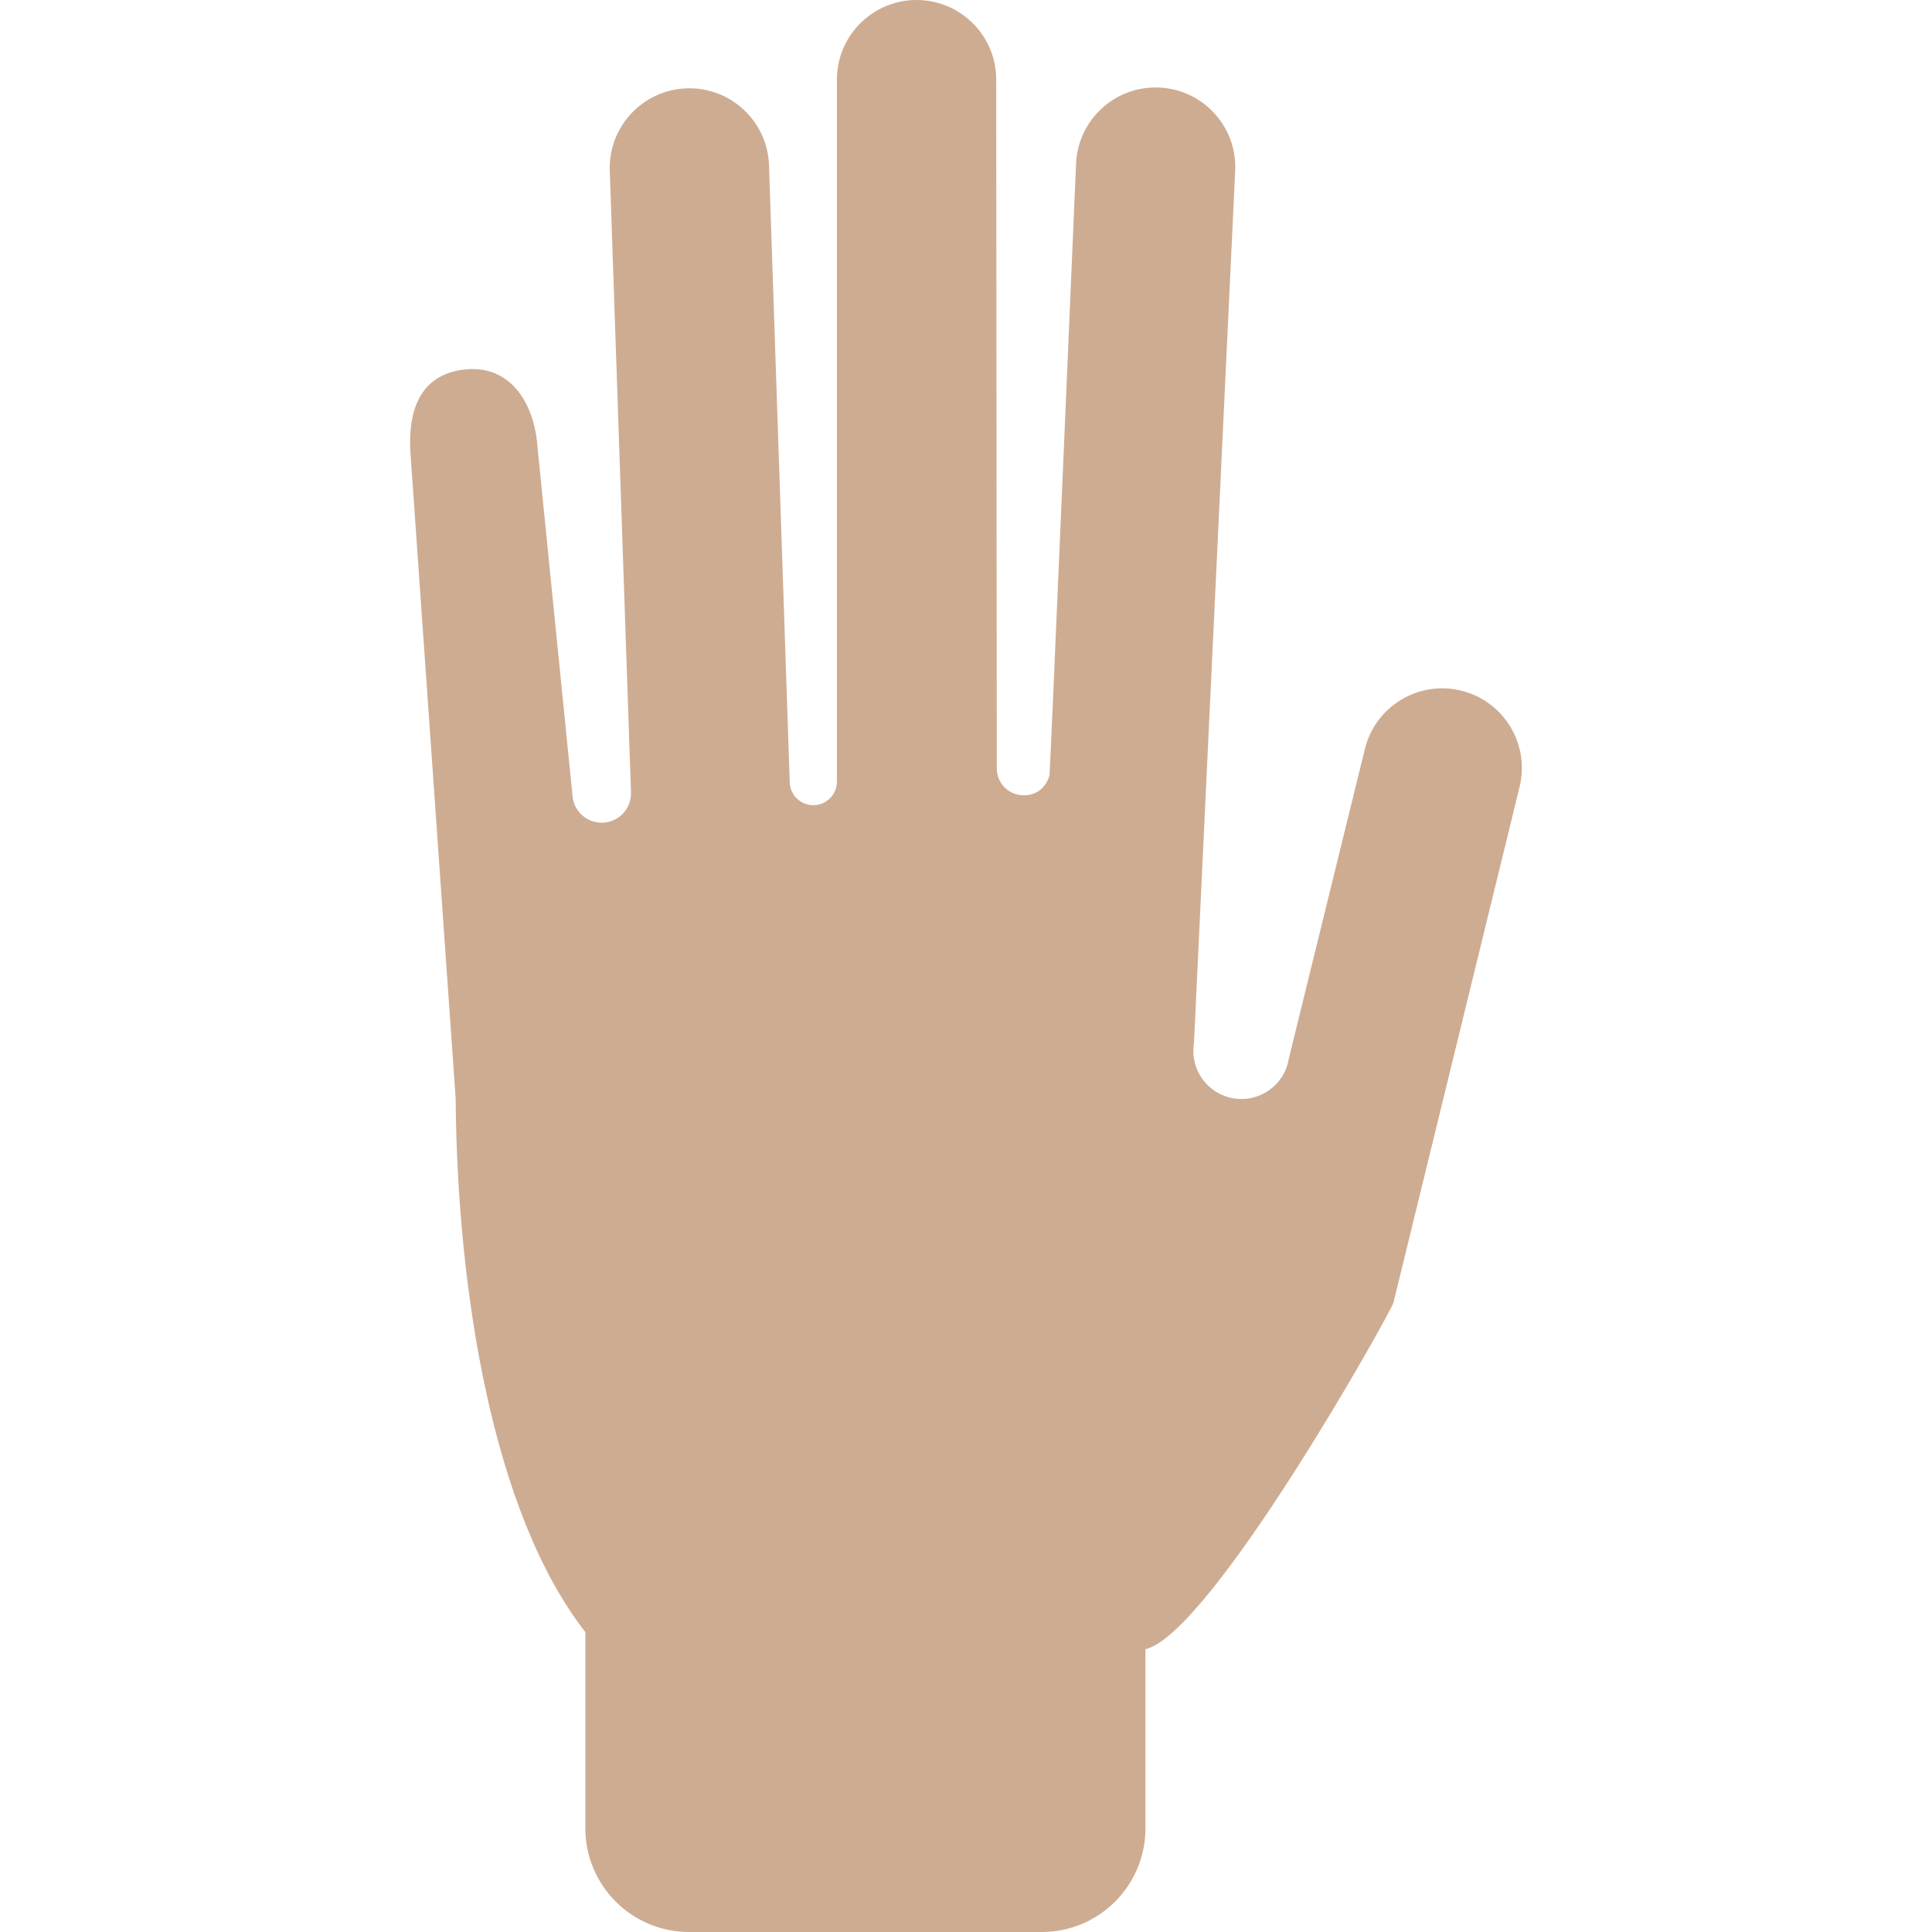 <?xml version="1.0" encoding="iso-8859-1"?>
<!-- Generator: Adobe Illustrator 16.0.0, SVG Export Plug-In . SVG Version: 6.00 Build 0)  -->
<!DOCTYPE svg PUBLIC "-//W3C//DTD SVG 1.1//EN" "http://www.w3.org/Graphics/SVG/1.1/DTD/svg11.dtd">
<svg version="1.1" id="Capa_1" xmlns="http://www.w3.org/2000/svg" xmlns:xlink="http://www.w3.org/1999/xlink" x="0px" y="0px"
	 width="746.279px" height="746.279px" viewBox="0 0 746.279 746.279" style="enable-background:new 0 0 746.279 746.279;"
	 xml:space="preserve" fill="#ceac92">
<g>
	<path d="M178.757,142.808c18.099-2.46,27.659,12.74,28.846,29.688l13.495,134.416c0.252,6.244,5.518,11.114,11.769,10.862
		c6.244-0.245,11.106-5.51,10.862-11.768l-8.186-240.043c-0.597-16.984,12.675-31.234,29.658-31.838
		c16.984-0.604,31.234,12.675,31.846,29.651l8,238.13c0,5.036,4.085,9.114,9.113,9.114c5.036,0,9.114-4.079,9.114-9.114
		l0.007-271.147C323.281,13.776,337.056,0,354.047,0c16.99,0,30.766,13.775,30.766,30.759l0.223,266.091
		c0,5.719,4.634,10.322,10.358,10.351c8.366,0.043,10.014-7.826,10.014-7.826c0.201-0.813,10.258-236.439,10.258-236.439
		c0.886-16.969,15.364-30.004,32.326-29.112c16.971,0.877,30.013,15.365,29.119,32.327l-15.919,336.896
		c-1.611,10.121,5.294,19.623,15.415,21.234c10.129,1.611,19.631-5.279,21.242-15.408l29.355-119.525
		c4.036-16.516,20.688-26.615,37.19-22.587c16.509,4.042,26.615,20.695,22.58,37.197l-48.714,199.185
		c-0.899,3.654-70.445,127.941-95.803,133.904v69.172c0,22.127-17.934,40.061-40.053,40.061H266.171
		c-22.126,0-40.061-17.934-40.061-40.061V630.43c-35.88-45.922-49.541-132.113-50.116-206.328l-17.408-248.523
		C157.407,158.612,162.155,145.066,178.757,142.808z"/>
</g>
<g>
</g>
<g>
</g>
<g>
</g>
<g>
</g>
<g>
</g>
<g>
</g>
<g>
</g>
<g>
</g>
<g>
</g>
<g>
</g>
<g>
</g>
<g>
</g>
<g>
</g>
<g>
</g>
<g>
</g>
</svg>
